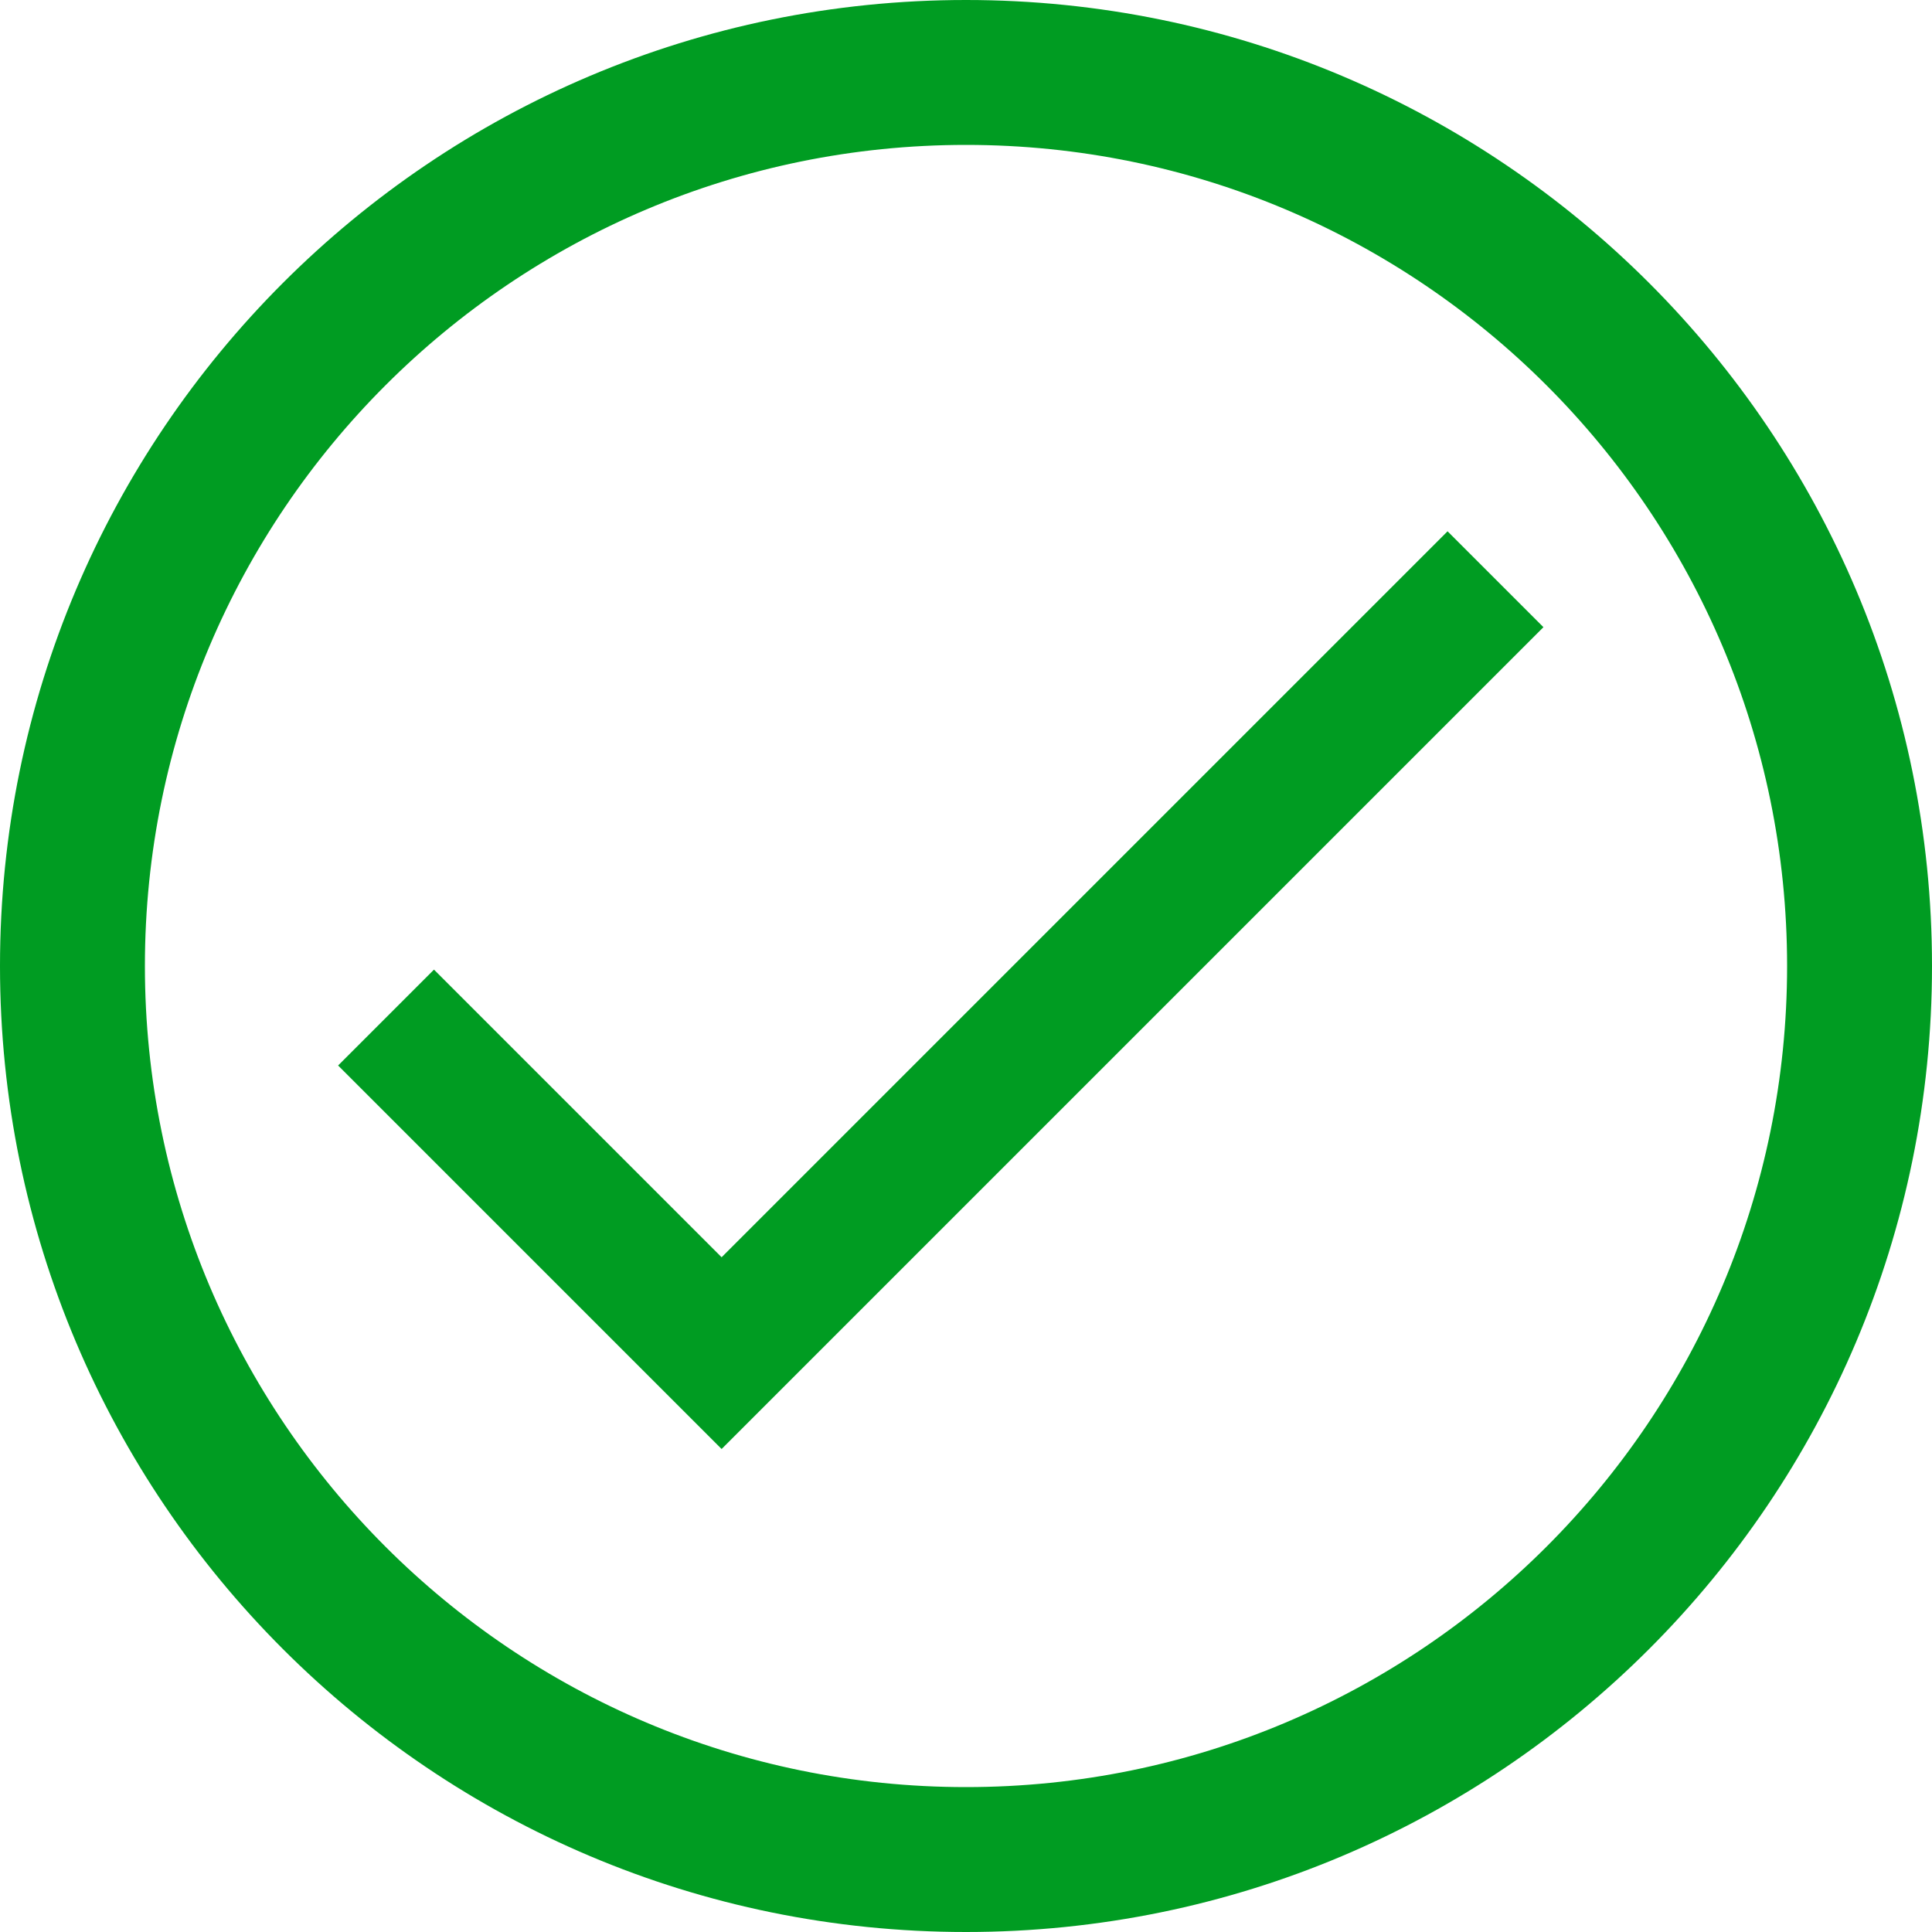 <svg width="40" height="40" viewBox="0 0 40 40" fill="none" xmlns="http://www.w3.org/2000/svg">
<path d="M8.985 20.075L14.94 26.03L29.97 11L31.955 12.985L14.94 30L7 22.06L8.985 20.075Z" fill="#009C22"/>
<path fill-rule="evenodd" clip-rule="evenodd" d="M40 20C40 31.046 31.046 40 20 40C8.954 40 0 31.046 0 20C0 8.954 8.954 0 20 0C31.046 0 40 8.954 40 20ZM37 20C37 29.389 29.389 37 20 37C10.611 37 3 29.389 3 20C3 10.611 10.611 3 20 3C29.389 3 37 10.611 37 20Z" fill="#009C22"/>
</svg>
